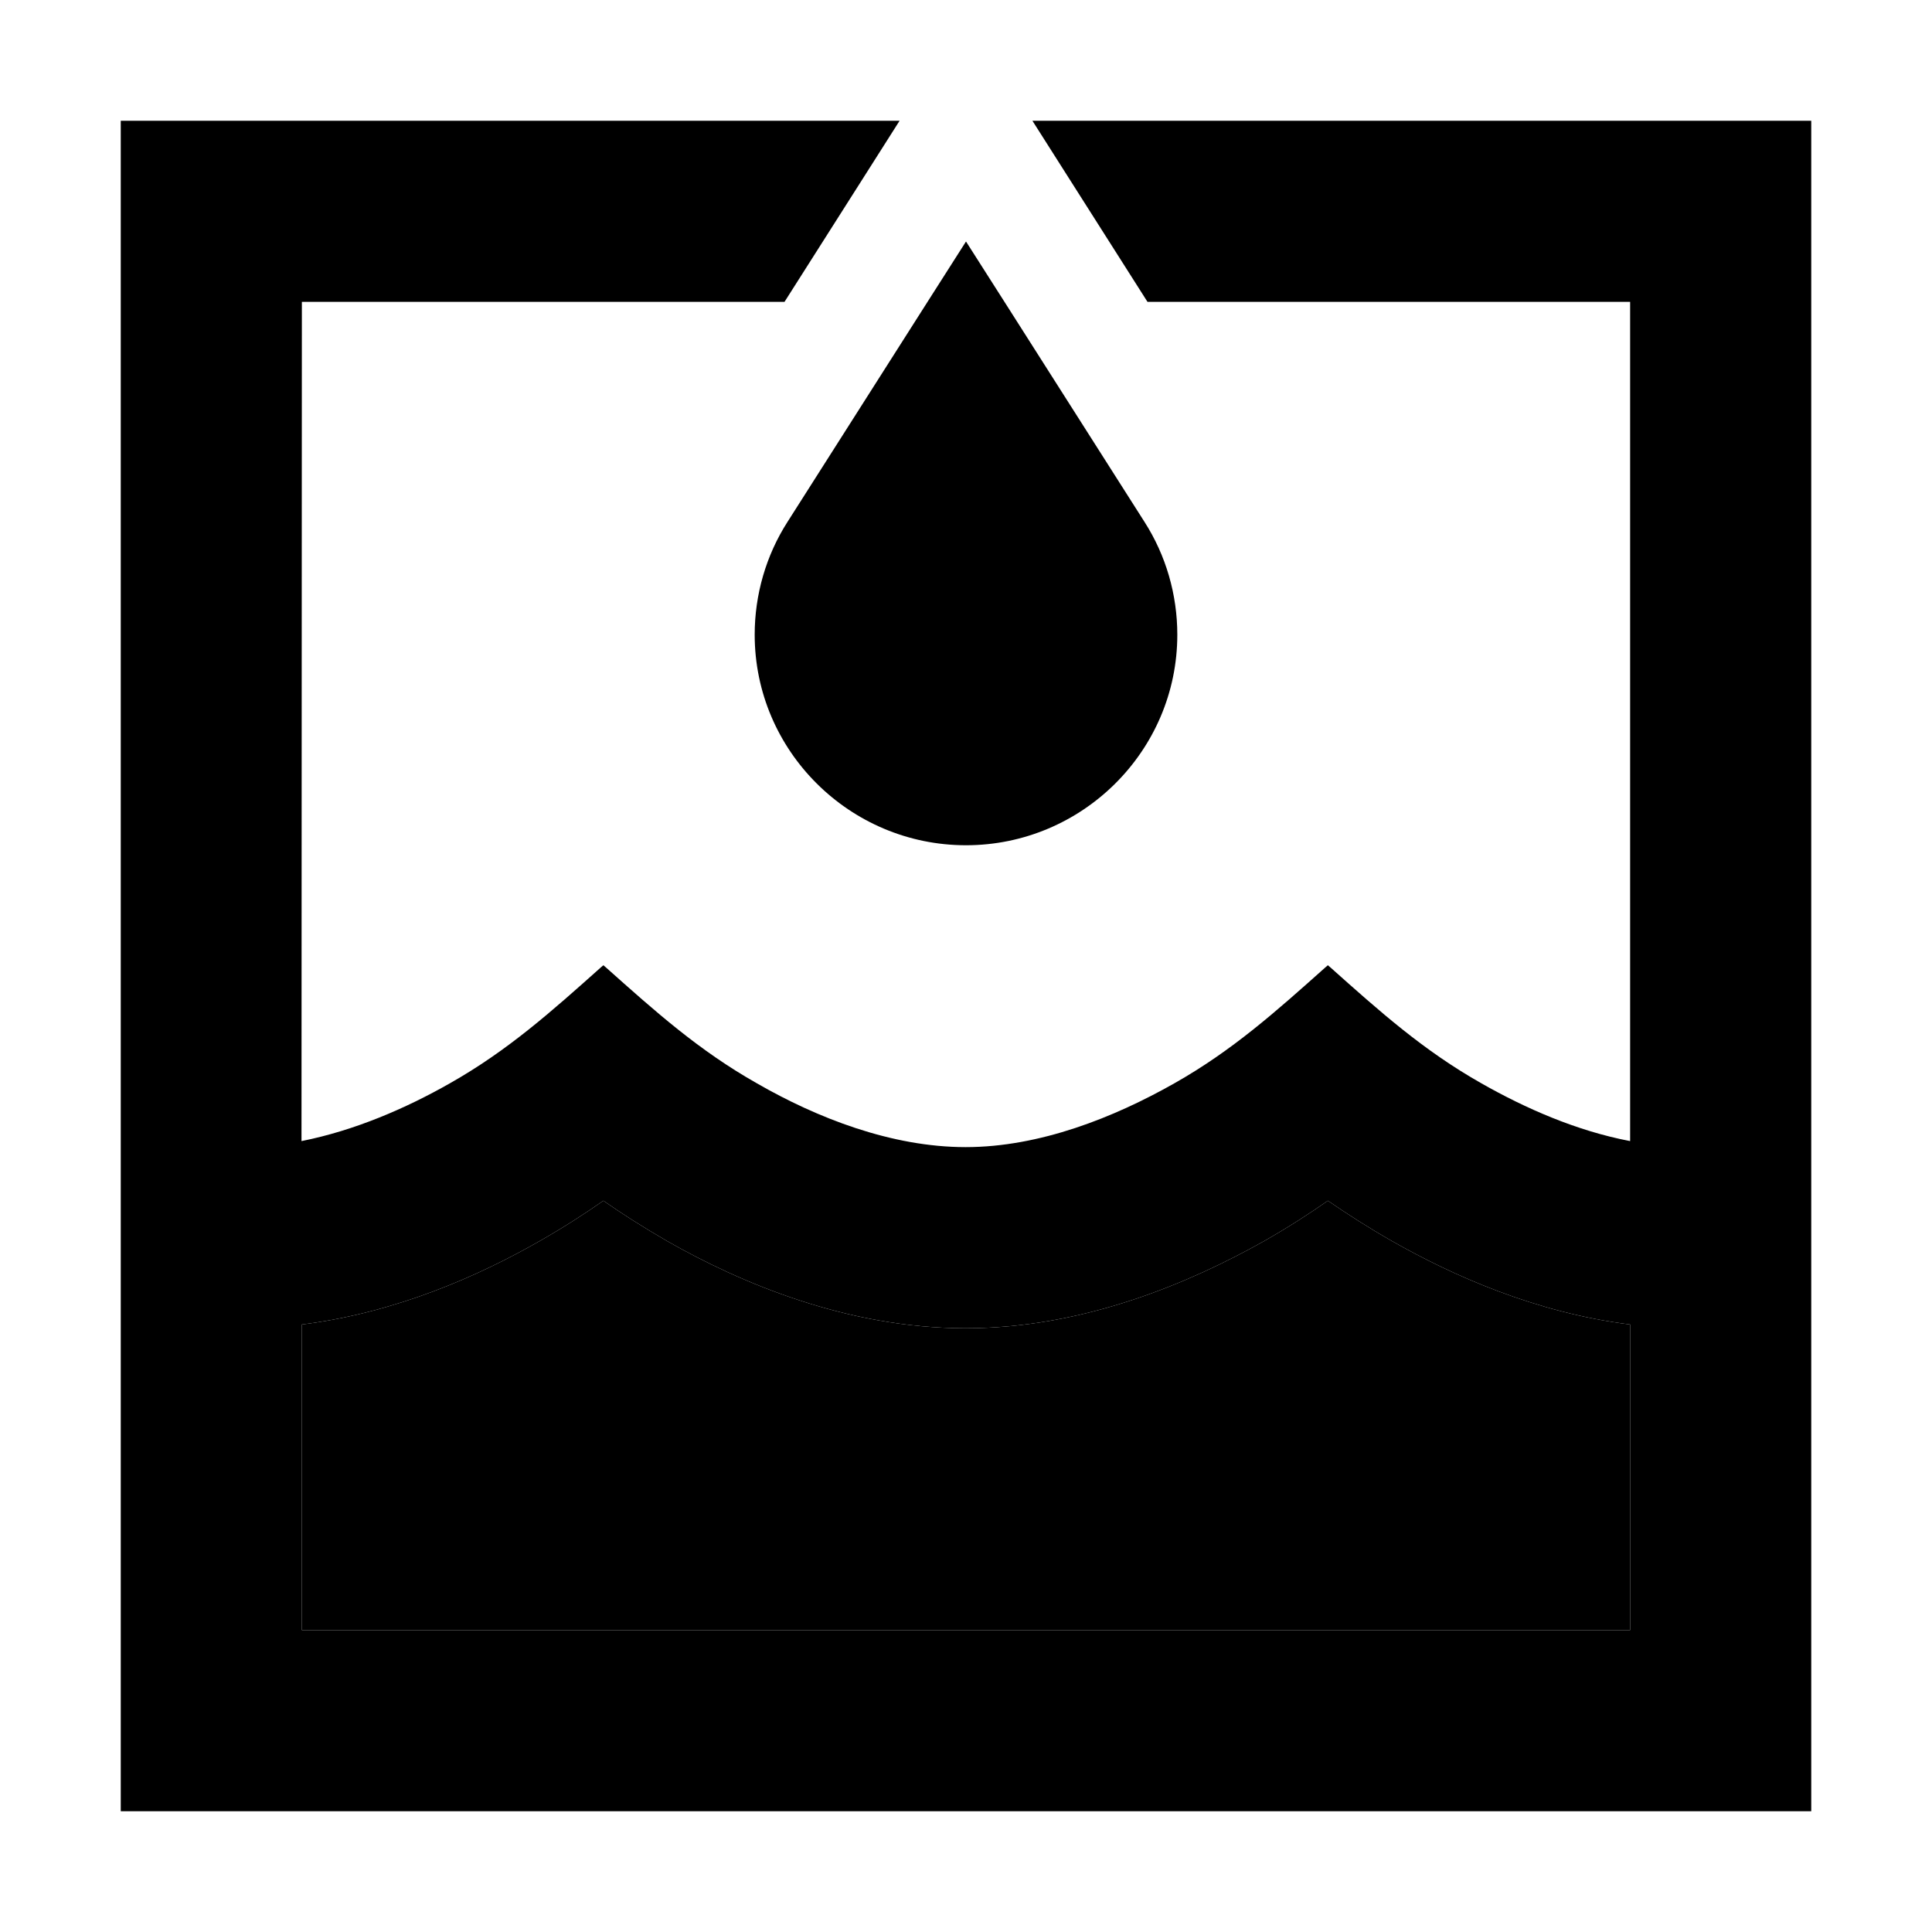 <svg xmlns="http://www.w3.org/2000/svg" width="24" height="24" viewBox="0 0 448 512">
    <path class="pr-icon-duotone-secondary" d="M48 351c25-3.1 47.1-13 63-22.1c6.5-3.7 12.2-7.4 16.9-10.7c4.7 3.3 10.5 7 16.9 10.7c19.3 11 47.6 23.1 79.1 23.1s59.7-12.2 79.1-23.1c6.5-3.7 12.2-7.4 16.9-10.7c4.8 3.3 10.5 7 17 10.7c16 9.1 38.1 19 63.1 22.1l0 81L48 432l0-81z"/>
    <path class="pr-icon-duotone-primary" d="M206.4 32L48 32 0 32 0 80 0 432l0 48 48 0 352 0 48 0 0-48 0-352 0-48-48 0L241.6 32 251 46.8 272.1 80 400 80l0 222.4c-14.2-2.7-27.8-8.7-39.4-15.3c-15.4-8.7-27-19.1-40-30.7l-.7-.6-.7 .6c-13 11.6-24.6 22-40 30.7c-15.9 9-35.6 16.9-55.3 16.9s-39.5-7.8-55.3-16.9c-15.4-8.7-27-19.1-40-30.7l-.7-.6-.7 .6c-13 11.6-24.6 22-40 30.7c-11.6 6.6-25.2 12.5-39.3 15.3L48 80l127.9 0L197 46.8 206.4 32zM48 351c25-3.1 47.1-13 63-22.1c6.5-3.7 12.2-7.4 16.9-10.7c4.7 3.3 10.5 7 16.9 10.7c19.3 11 47.6 23.1 79.1 23.1s59.7-12.2 79.1-23.1c6.5-3.7 12.2-7.4 16.9-10.7c4.8 3.3 10.5 7 17 10.7c16 9.1 38.1 19 63.1 22.1l0 81L48 432l0-81zM213.8 80l-37.1 58.3c-5.7 8.9-8.7 19.3-8.7 29.9c0 30.8 25.2 55.8 56 55.8s56-25 56-55.8c0-10.6-3-21-8.7-29.9L234.2 80 224 64 213.8 80z"/>
</svg>